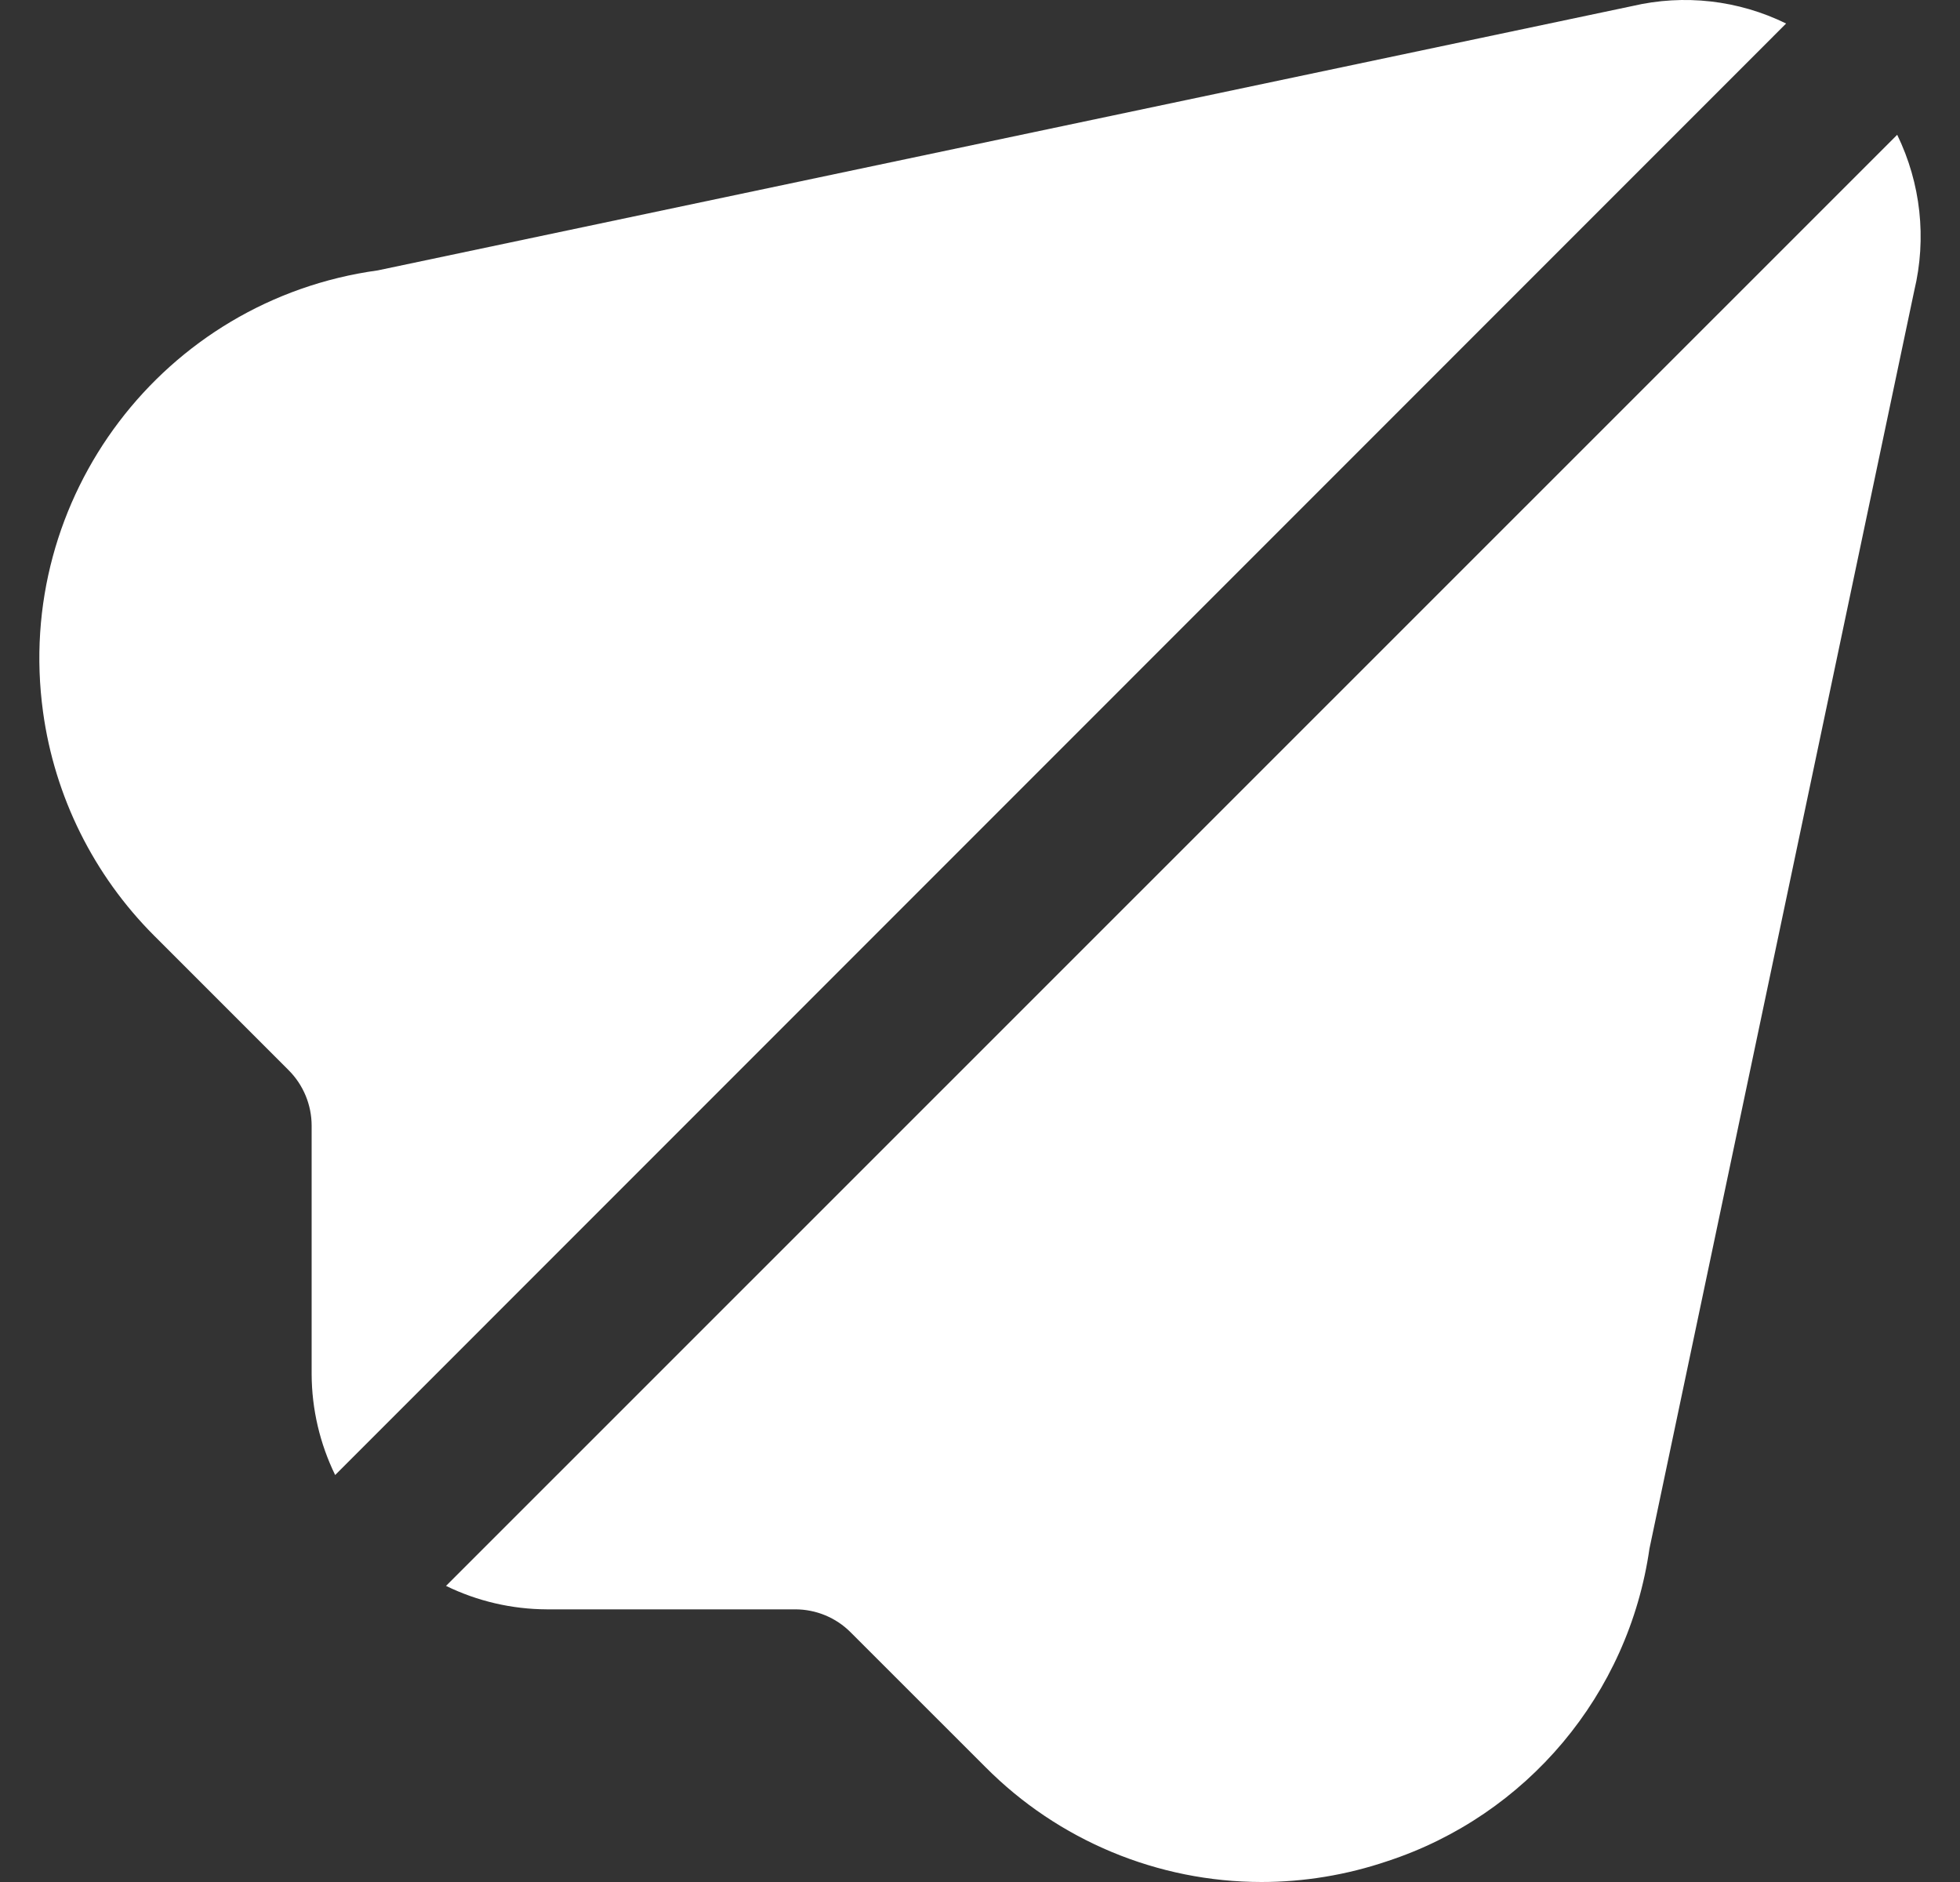 <svg width="25" height="24" viewBox="0 0 25 24" fill="none" xmlns="http://www.w3.org/2000/svg">
<rect x="0" y="0" width="25" height="24" fill="#333333" stroke="none"/>
<g clip-path="url(#clip0_372_164593)">
<path d="M24.199 1.719L5.689 20.224C6.089 20.419 6.528 20.521 6.973 20.523H10.143C10.408 20.523 10.663 20.628 10.85 20.816L12.568 22.533C13.499 23.471 14.767 23.999 16.089 24C16.634 24 17.177 23.91 17.694 23.735C19.476 23.151 20.773 21.606 21.039 19.749L24.416 3.709C24.577 3.04 24.5 2.337 24.199 1.719Z" fill="white"/>
<path d="M20.821 0.077L4.819 3.448C2.085 3.824 0.173 6.345 0.549 9.079C0.697 10.159 1.195 11.16 1.965 11.931L3.682 13.648C3.87 13.836 3.975 14.091 3.975 14.356V17.526C3.977 17.971 4.08 18.41 4.275 18.81L22.782 0.3C22.174 0.001 21.48 -0.077 20.821 0.077Z" fill="white"/>
</g>
<defs>
<clipPath id="clip0_372_164593">
<rect width="24" height="24" fill="white" transform="translate(0.5)"/>
</clipPath>
</defs>
</svg>
